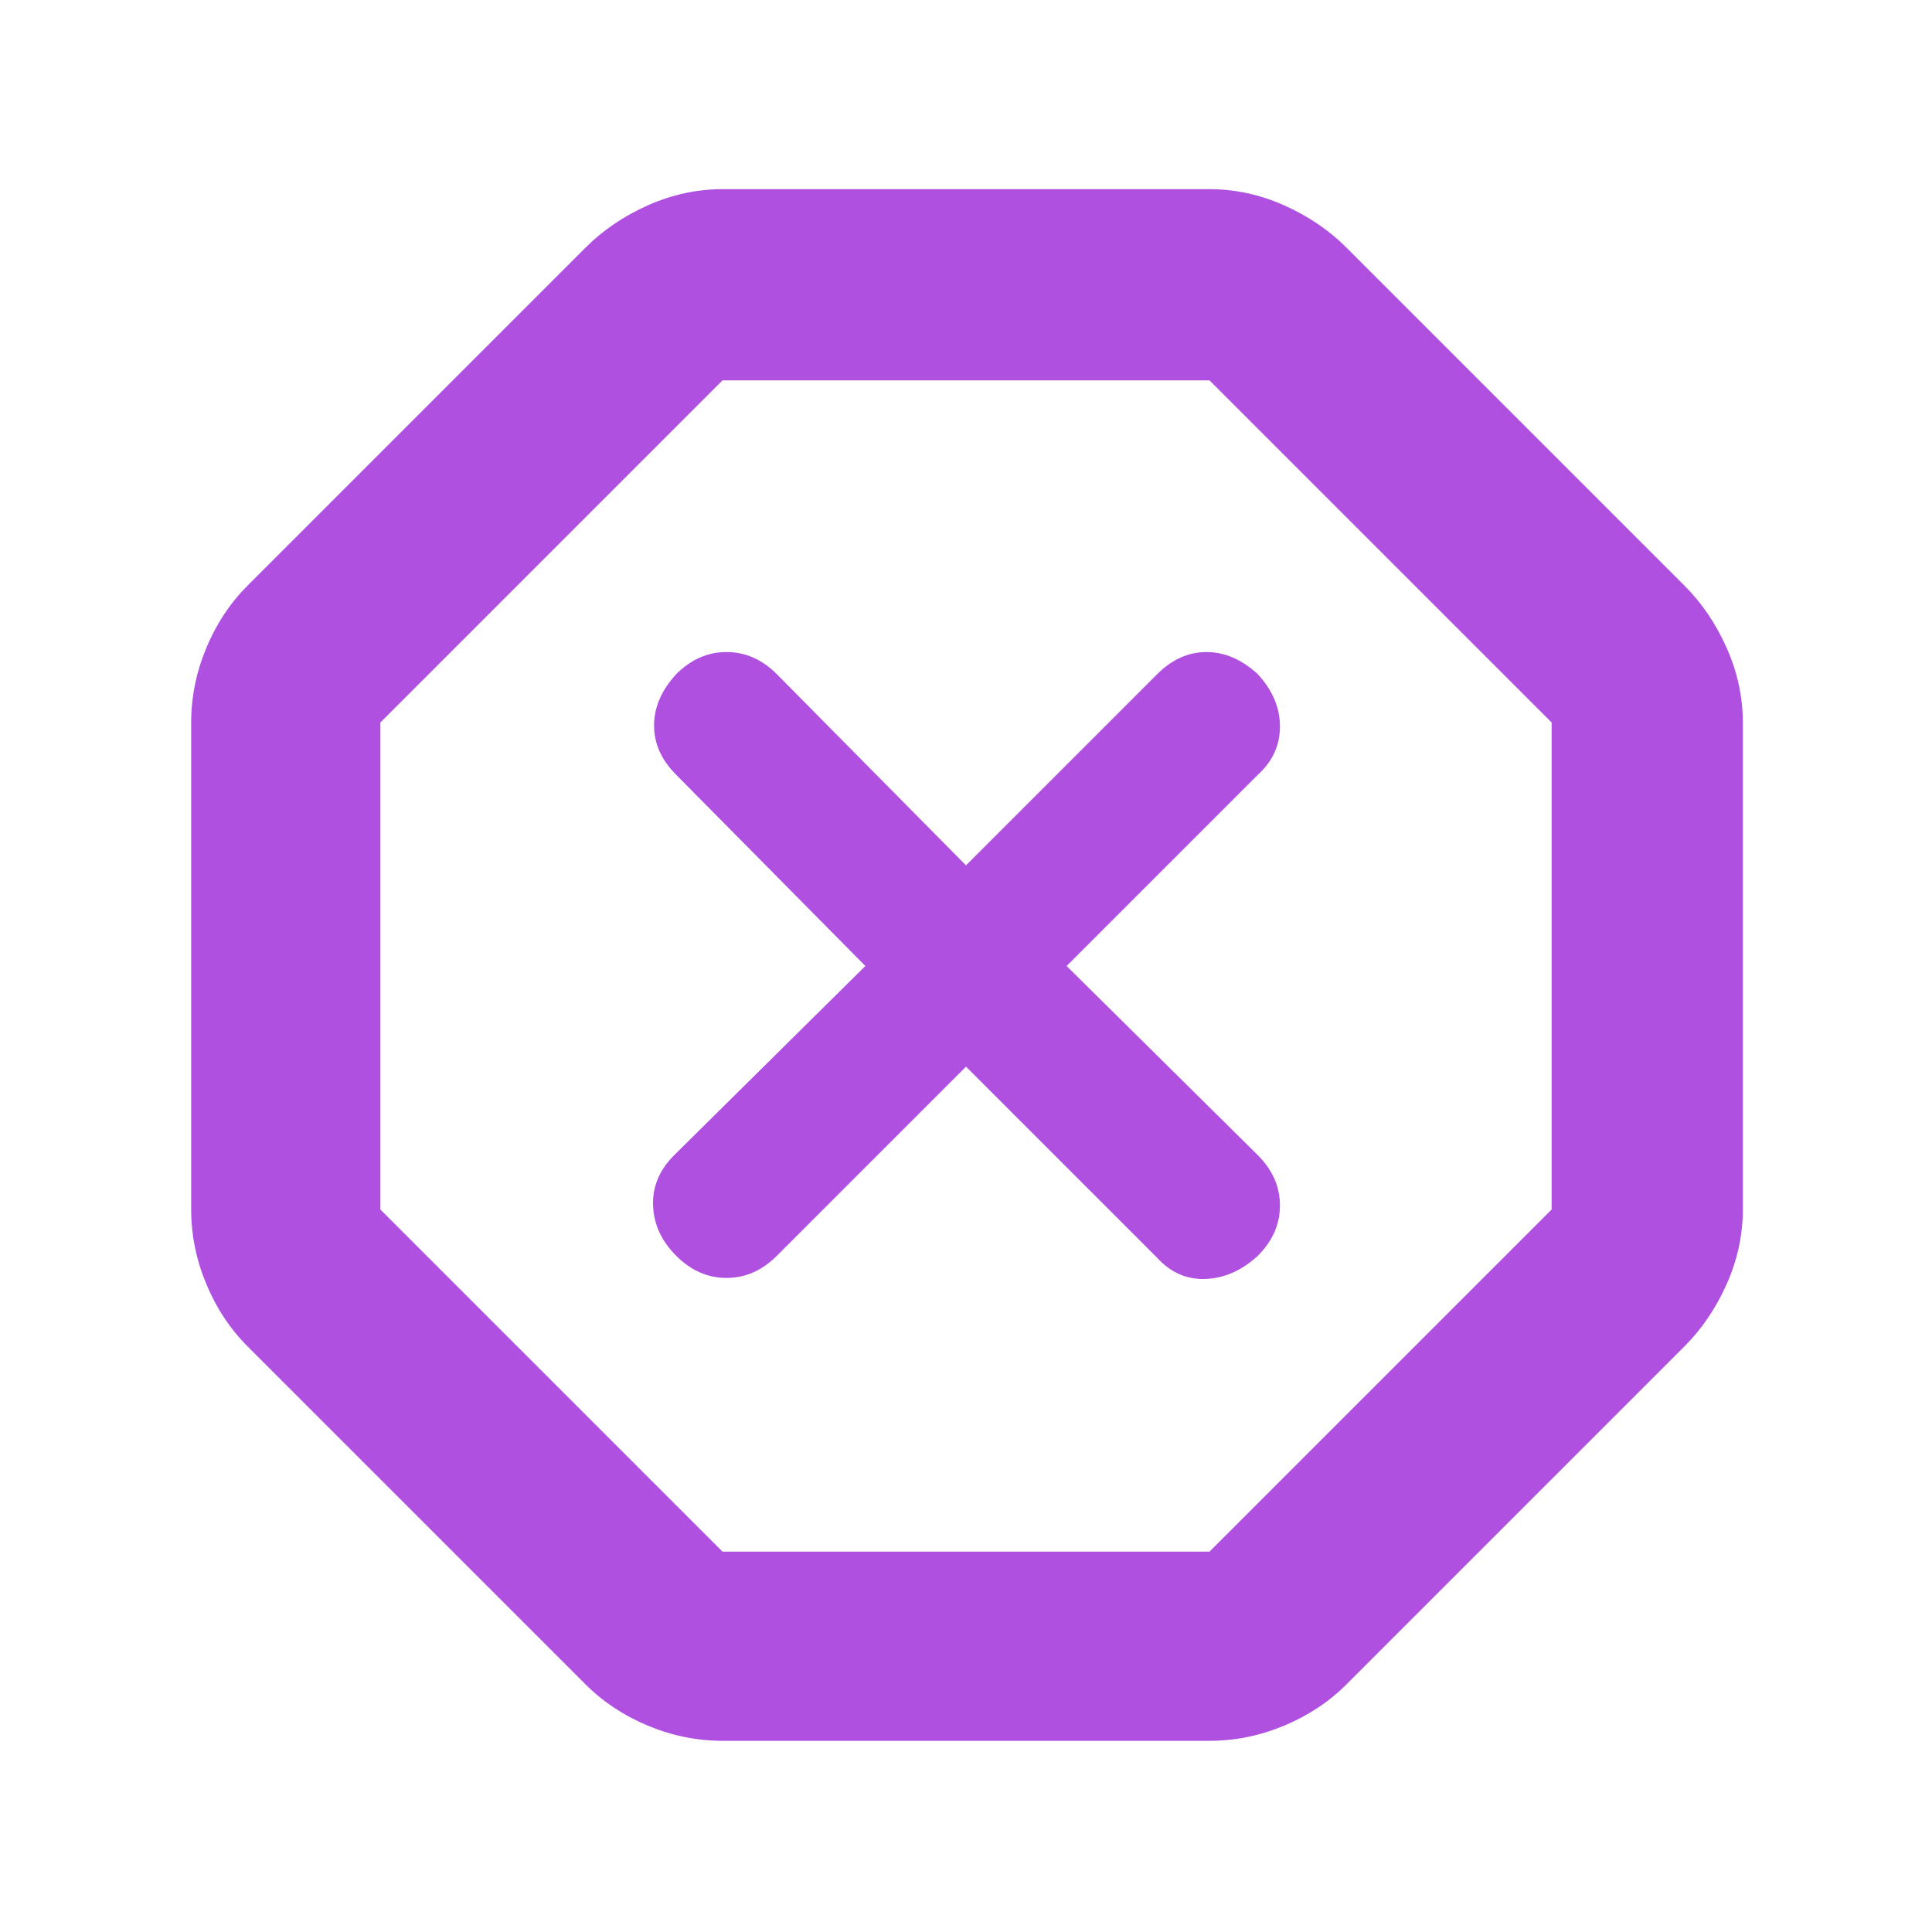<svg height="48" viewBox="0 -960 960 960" width="48" xmlns="http://www.w3.org/2000/svg"><path fill="rgb(175, 80, 225)" d="m359-95q-19 0-37-7.5t-31-20.5l-168-168q-13-13-20.5-31t-7.5-37v-242q0-19 7.5-37t20.5-31l168-168q13-13 31-21t37-8h242q19 0 37 8t31 21l168 168q13 13 21 31t8 37v242q0 19-8 37t-21 31l-168 168q-13 13-31 20.5t-37 7.5zm0-94h242l170-170v-242l-170-170h-242l-170 170v242zm121-241 95 95q10 11 24 10.5t26-11.5q11-11 11-25t-11-25l-95-94 95-95q11-10 11-24t-11-26q-12-11-25.5-11t-24.5 11l-95 95-94-95q-11-11-25-11t-25 11q-11 12-11 25.5t11 24.5l94 95-95 94q-11 11-10.5 25t11.5 25q11 11 25 11t25-11z"/></svg>